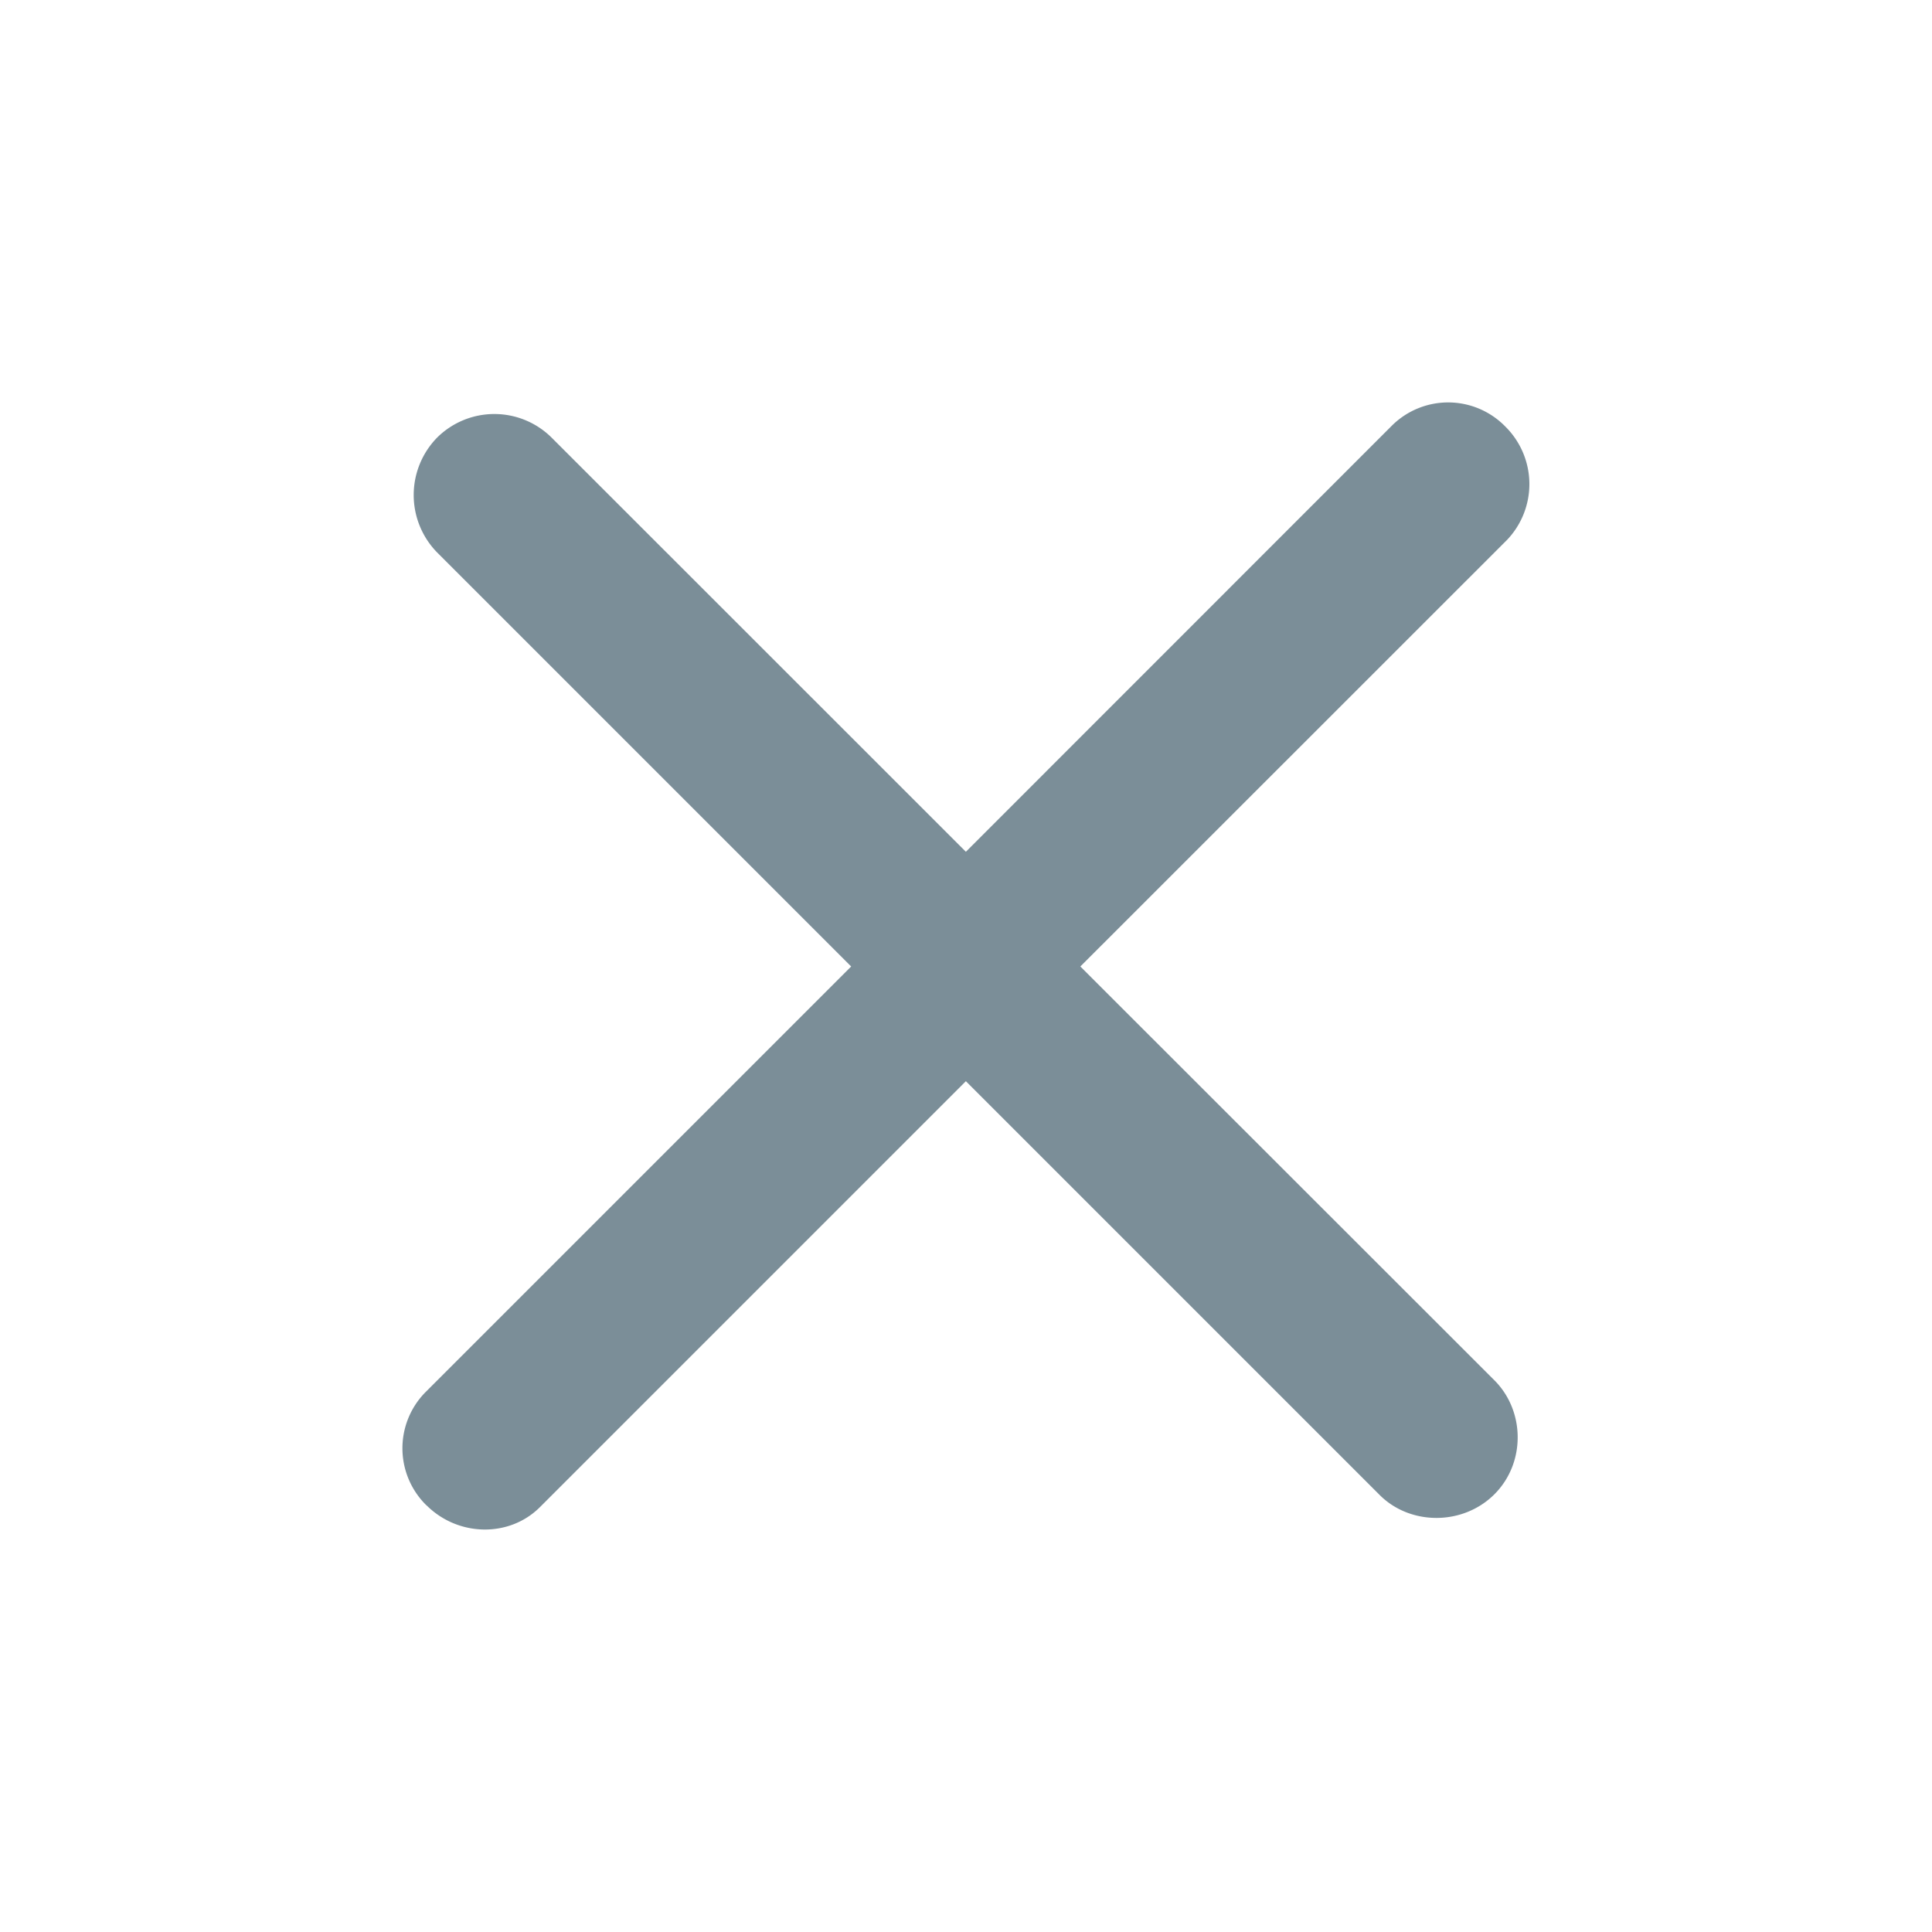<svg xmlns="http://www.w3.org/2000/svg" width="16" height="16" viewBox="0 0 16 16">
    <path fill="#7B8E98" fill-rule="evenodd" d="M3.532 12.466c.26.26.684.27.939.016l3.528-3.528 3.427 3.427c.254.254.69.254.95-.006s.254-.69 0-.944L8.947 8.004l3.534-3.533a.67.67 0 00-.016-.94.661.661 0 00-.934-.01L7.999 7.054 4.566 3.622a.673.673 0 00-.944 0 .68.68 0 00-.005.95l3.432 3.432-3.528 3.528a.661.661 0 00.01.934z"/>
</svg>
